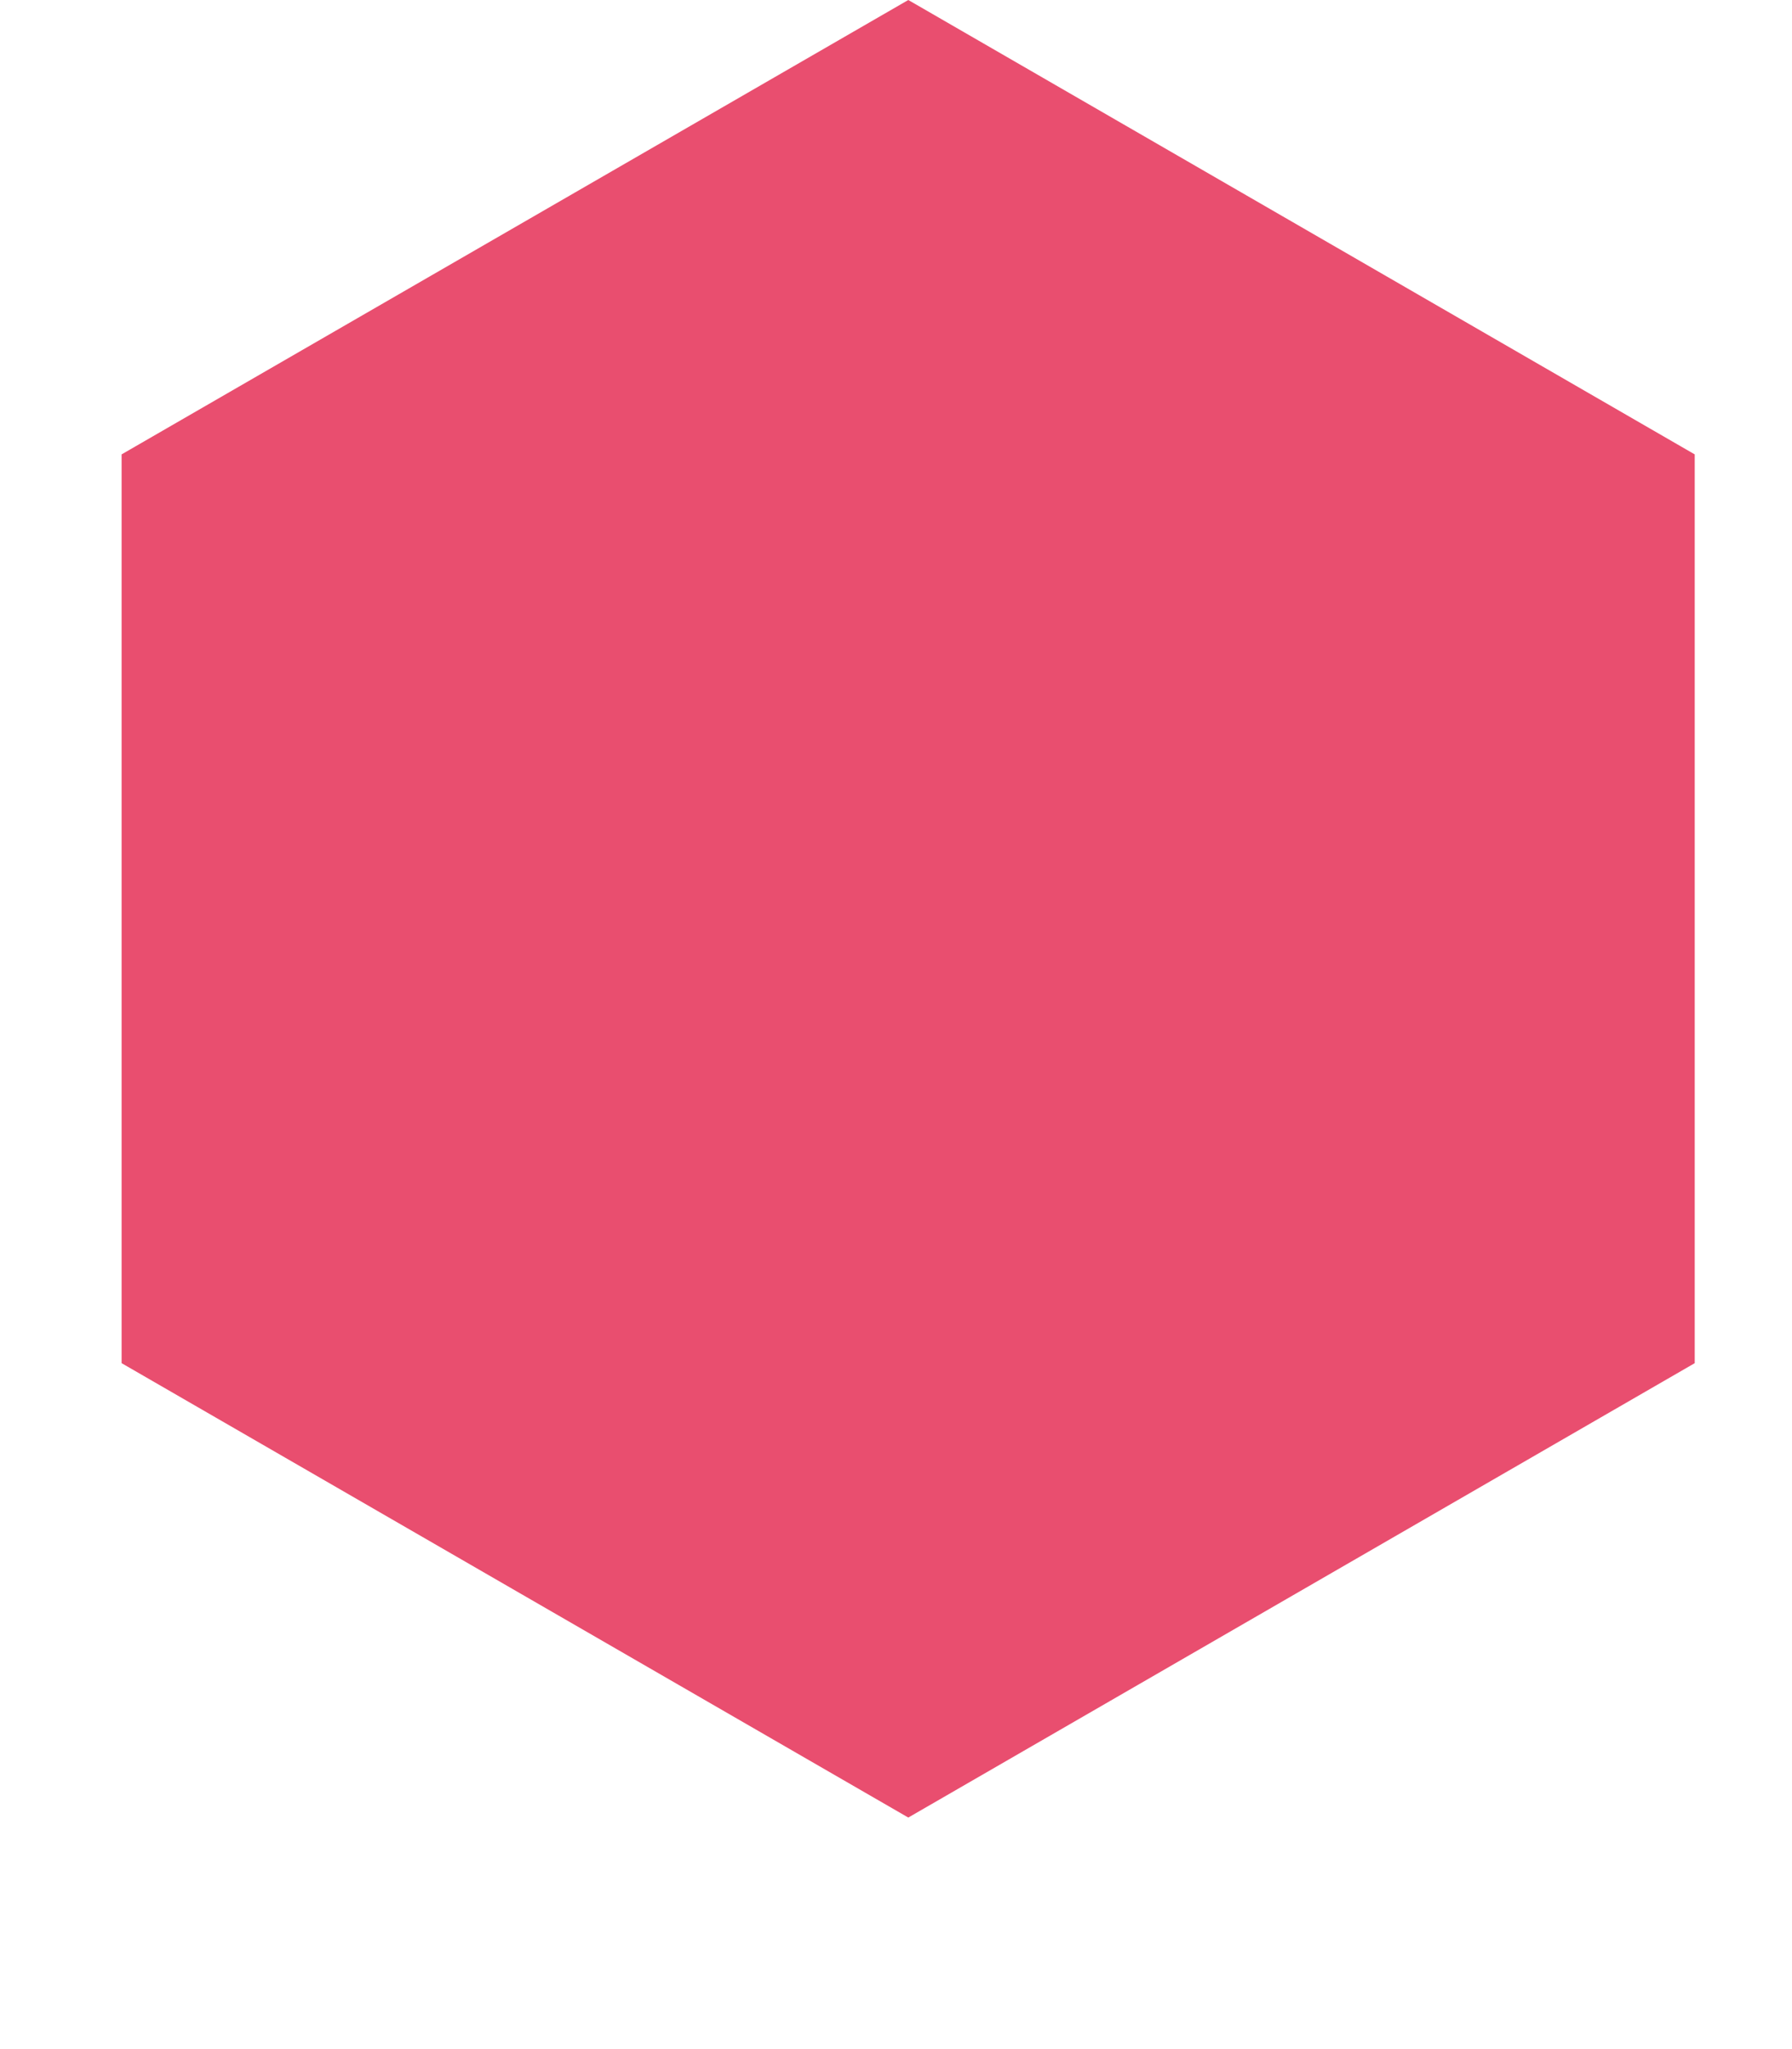 <svg width="7" height="8" viewBox="0 0 7 8" fill="none" xmlns="http://www.w3.org/2000/svg">
<path id="Polygon 2" d="M3.548 0L6.62 1.774V5.322L3.548 7.096L0.475 5.322V1.774L3.548 0Z" fill="#E94E6F"/>
</svg>
